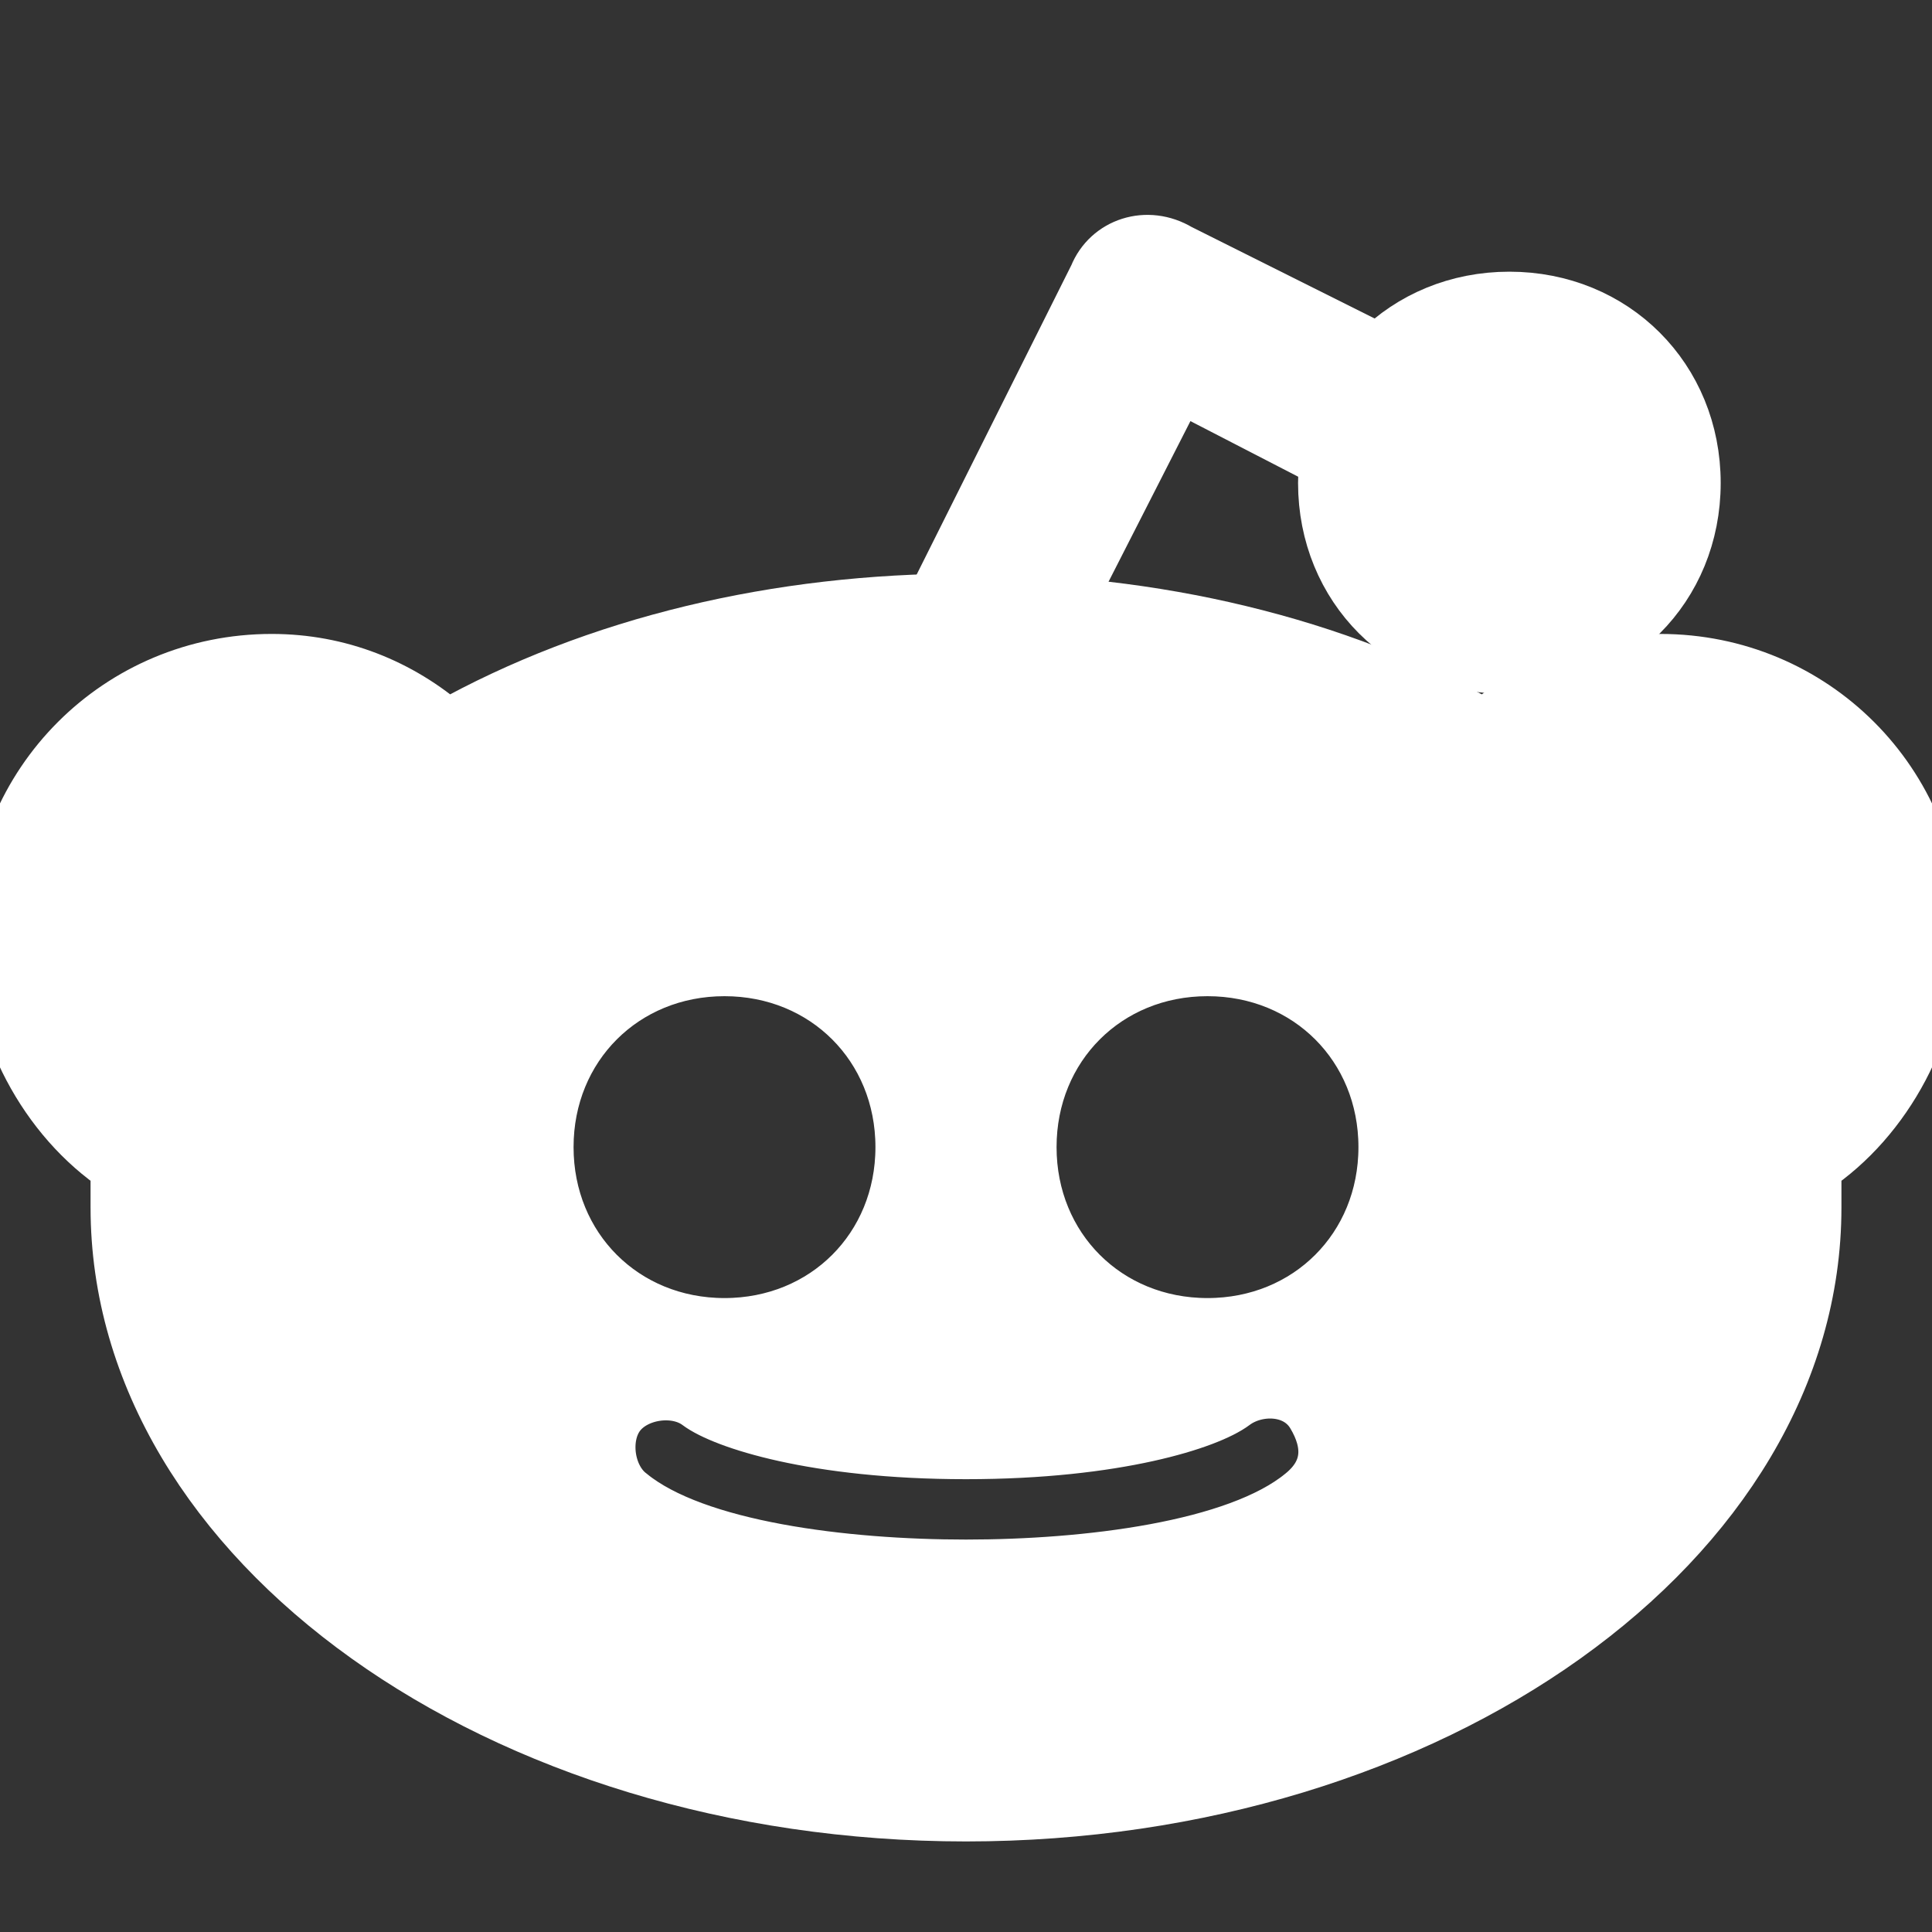<!DOCTYPE svg PUBLIC "-//W3C//DTD SVG 1.1//EN" "http://www.w3.org/Graphics/SVG/1.1/DTD/svg11.dtd">
<!-- Uploaded to: SVG Repo, www.svgrepo.com, Transformed by: SVG Repo Mixer Tools -->
<svg fill="#fff" height="800px" width="800px" version="1.1" id="Icons" xmlns="http://www.w3.org/2000/svg" xmlns:xlink="http://www.w3.org/1999/xlink" viewBox="0 0 32 32" xml:space="preserve" stroke="#fff">
<rect x="0" y="0" width="32" height="32" fill="#333333" stroke="none"/>
<g id="SVGRepo_bgCarrier" stroke-width="0"/>
<g id="SVGRepo_tracerCarrier" stroke-linecap="round" stroke-linejoin="round"/>
<g id="SVGRepo_iconCarrier"> <path d="M32,15.5c0-2.5-2-4.5-4.5-4.5c-1.1,0-2.1,0.4-2.9,1.1C22.1,10.7,19.1,10,16,10s-6.1,0.7-8.6,2.1C6.6,11.4,5.6,11,4.5,11 C2,11,0,13,0,15.5c0,1.5,0.8,3,2,3.8c0,0.3,0,0.5,0,0.7c0,5.5,6.3,10,14,10s14-4.5,14-10c0-0.2,0-0.5,0-0.7C31.2,18.5,32,17,32,15.5 z M9,19c0-1.7,1.3-3,3-3s3,1.3,3,3s-1.3,3-3,3S9,20.7,9,19z M21.6,24.8C20.5,25.7,18,26,16,26s-4.5-0.3-5.6-1.2 c-0.4-0.3-0.5-1-0.2-1.4c0.3-0.4,1-0.5,1.4-0.2C12,23.5,13.5,24,16,24s4-0.5,4.4-0.8c0.4-0.3,1.1-0.3,1.4,0.2S22.1,24.4,21.6,24.8z M20,22c-1.7,0-3-1.3-3-3s1.3-3,3-3s3,1.3,3,3S21.7,22,20,22z"/> <g> <path d="M16,12c-0.2,0-0.3,0-0.4-0.1c-0.5-0.2-0.7-0.8-0.4-1.3l3-6c0.2-0.5,0.8-0.7,1.3-0.4l4,2c0.5,0.2,0.7,0.8,0.4,1.3 c-0.2,0.5-0.8,0.7-1.3,0.4l-3.1-1.6l-2.6,5.1C16.7,11.8,16.4,12,16,12z"/> </g> <g> <path d="M25,11c-1.7,0-3-1.3-3-3s1.3-3,3-3s3,1.3,3,3S26.7,11,25,11z"/> </g> </g>
</svg>